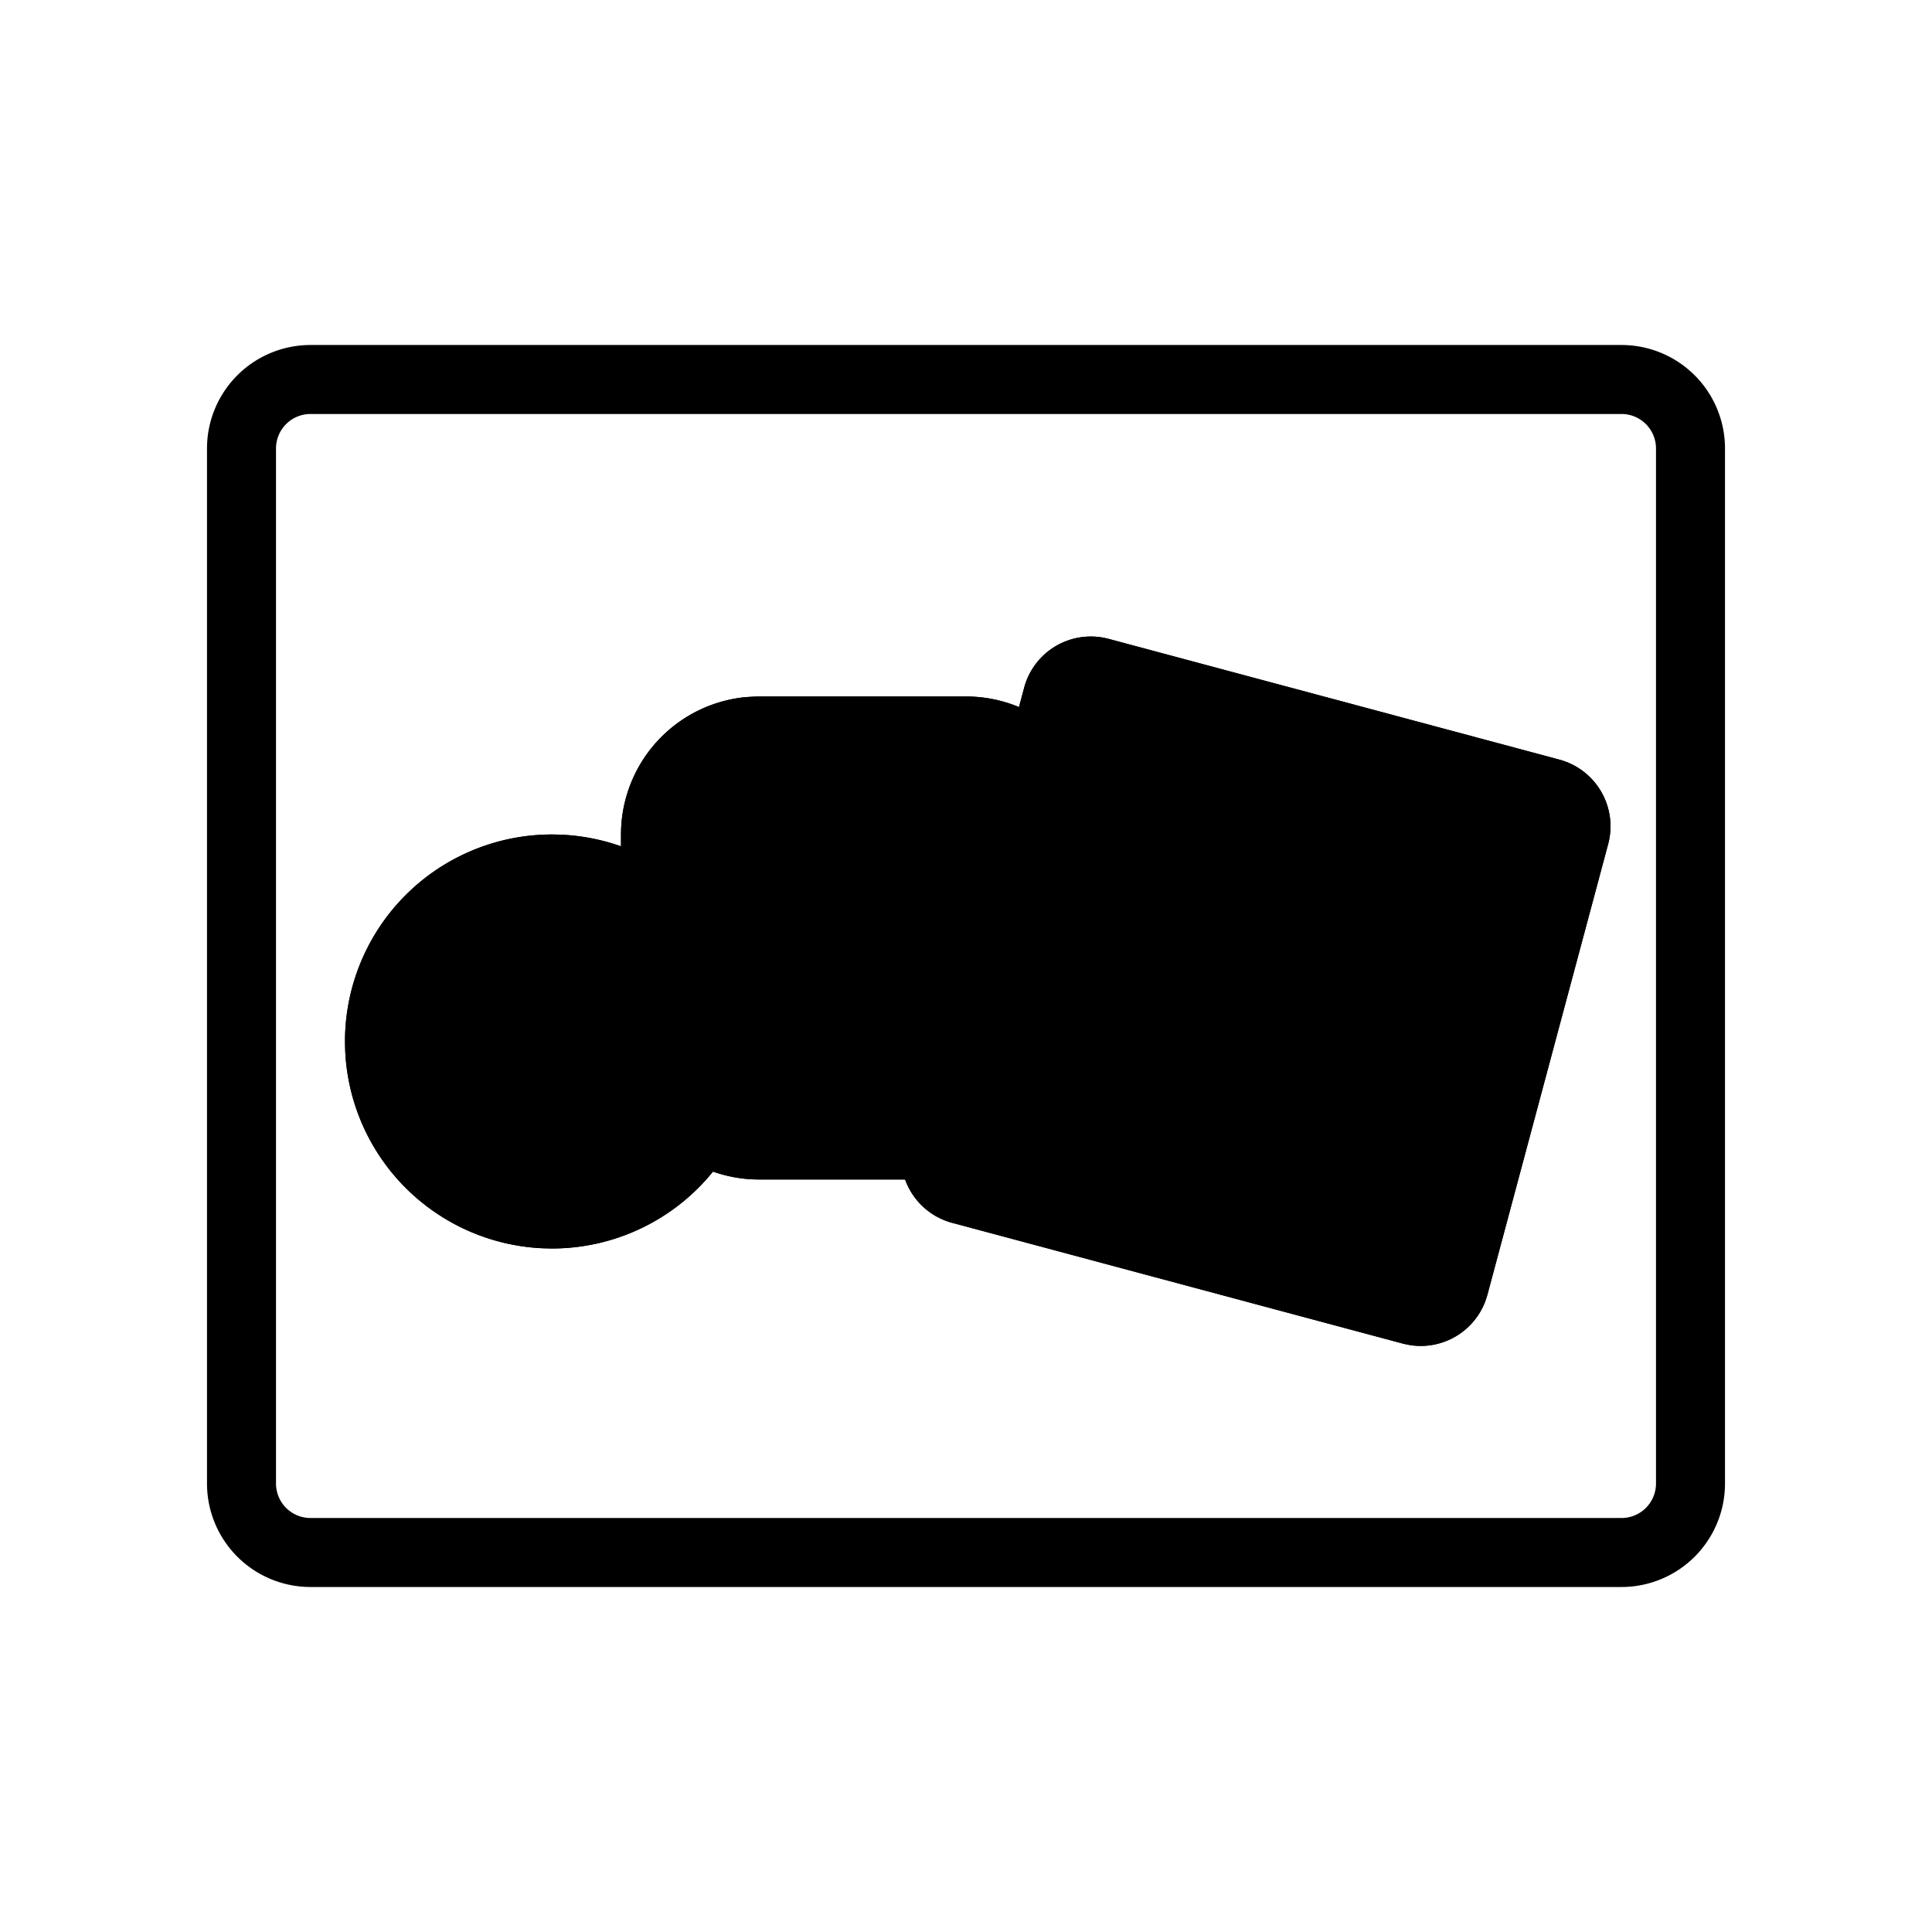 <svg xmlns="http://www.w3.org/2000/svg" width="28" height="28" fill="none" viewBox="0 0 28 28">
    <path stroke="currentColor" d="M23.5 5.5h-19a1 1 0 0 0-1 1v15a1 1 0 0 0 1 1h19a1 1 0 0 0 1-1v-15a1 1 0 0 0-1-1Z" class="icon-stroke-blue-primary"/>
    <path fill="currentColor" d="M11 15.094a3 3 0 1 0-6 0 3 3 0 0 0 6 0Z" class="icon-fill-blue-secondary"/>
    <path fill="currentColor" d="M10 15.094a2 2 0 1 0-2 2v1l-.154-.004a3 3 0 0 1-2.842-2.842L5 15.094a3 3 0 0 1 3-3l.154.004A3 3 0 0 1 11 15.094l-.004.154A3 3 0 0 1 8 18.094v-1a2 2 0 0 0 2-2Z" class="icon-fill-blue-primary"/>
    <path fill="currentColor" d="M16 12.094a2 2 0 0 0-2-2h-3a2 2 0 0 0-2 2v3a2 2 0 0 0 2 2h3a2 2 0 0 0 2-2v-3Z" class="icon-fill-blue-secondary"/>
    <path fill="currentColor" d="M14 16.094v1h-3v-1h3Zm1-1v-3a1 1 0 0 0-1-1h-3a1 1 0 0 0-1 1v3a1 1 0 0 0 1 1v1a2 2 0 0 1-2-2v-3a2 2 0 0 1 1.796-1.99l.204-.01h3a2 2 0 0 1 2 2v3a2 2 0 0 1-2 2v-1a1 1 0 0 0 1-1Z" class="icon-fill-blue-primary"/>
    <path fill="currentColor" d="M23.306 12.234a1 1 0 0 0-.707-1.225l-6.531-1.75a1 1 0 0 0-1.225.707l-1.75 6.532a1 1 0 0 0 .707 1.224l6.532 1.75a1 1 0 0 0 1.224-.707l1.75-6.531Z" class="icon-fill-blue-secondary"/>
    <path fill="currentColor" d="M14.843 9.966a1 1 0 0 1 1.224-.707l6.532 1.75a1 1 0 0 1 .708 1.224l-1.75 6.532-.032.098a1 1 0 0 1-1.093.631l-.1-.021-6.532-1.75a1 1 0 0 1-.729-1.125l.022-.1 1.75-6.532Zm-.784 6.79 6.532 1.75 1.75-6.531-6.532-1.75-1.75 6.532Z" class="icon-fill-blue-primary"/>
</svg>
